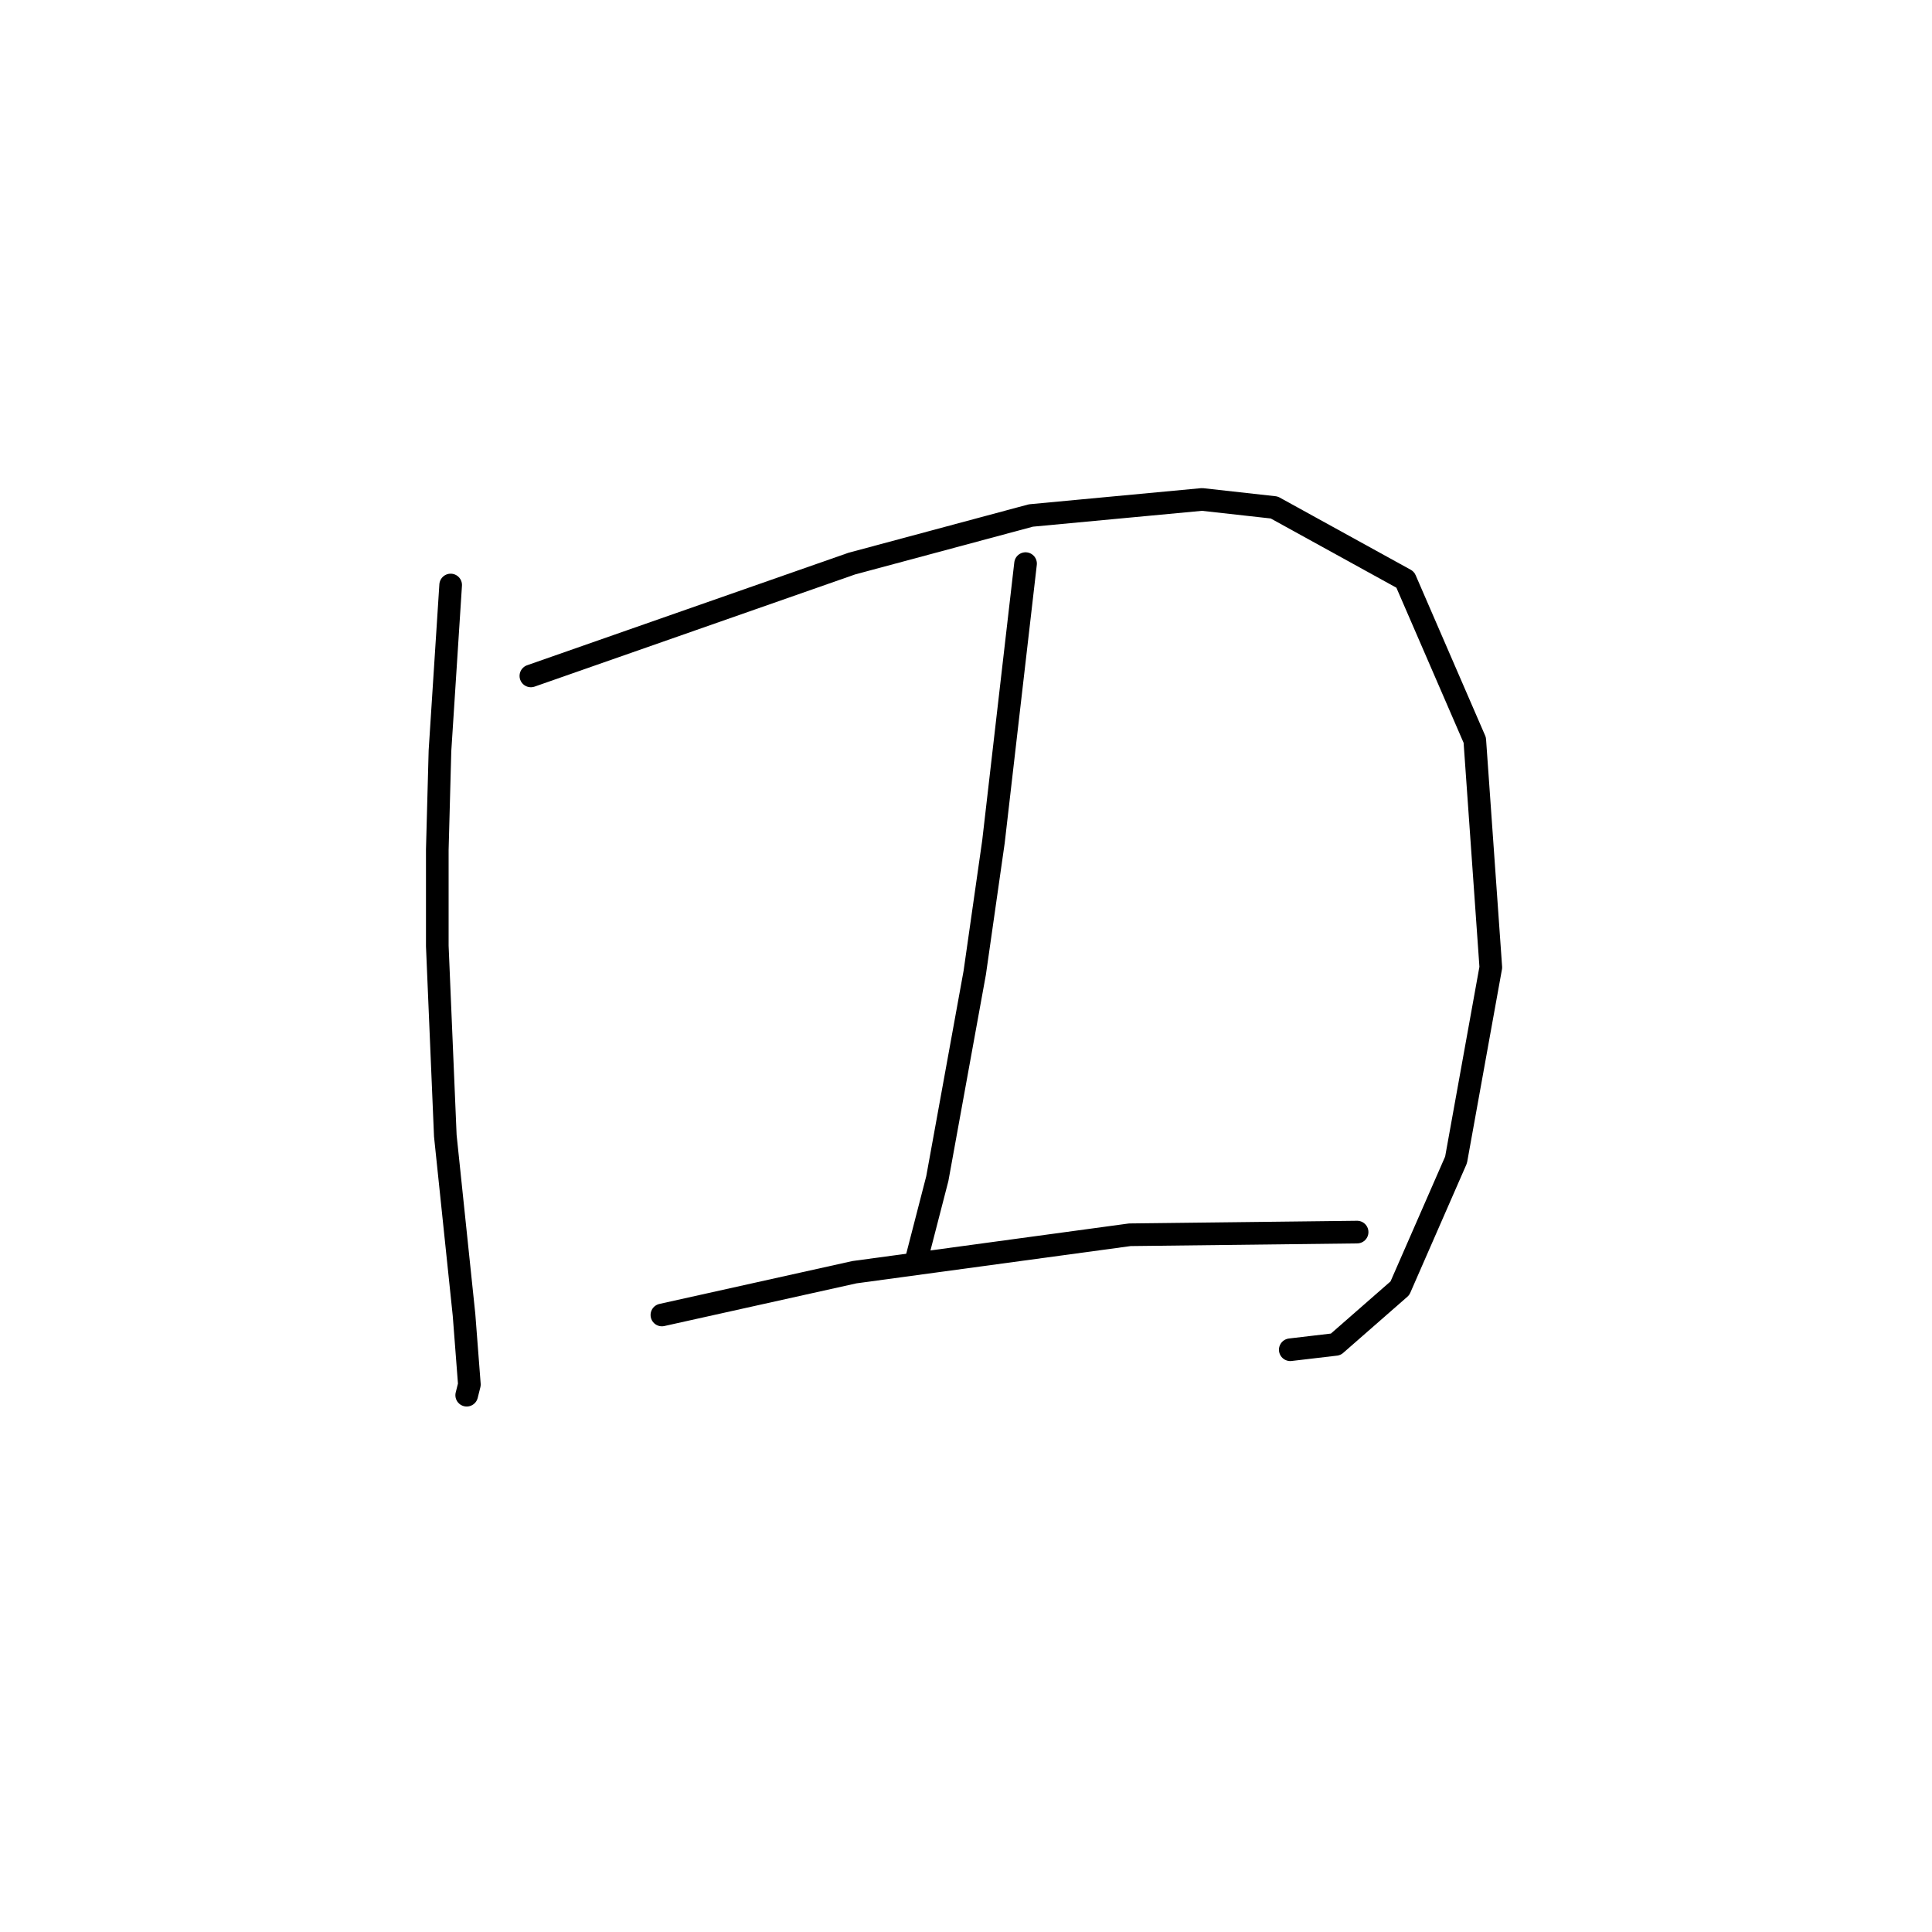 <?xml version="1.0" standalone="no"?>
    <svg width="256" height="256" xmlns="http://www.w3.org/2000/svg" version="1.1">
    <polyline stroke="black" stroke-width="3" stroke-linecap="round" fill="transparent" stroke-linejoin="round" points="59.715 77.517 59.007 88.5 58.298 99.484 57.944 112.593 57.944 125.348 59.007 150.503 61.487 174.242 62.195 183.454 61.841 184.871 61.841 184.871 " />
        <polyline stroke="black" stroke-width="3" stroke-linecap="round" fill="transparent" stroke-linejoin="round" points="70.344 89.563 91.603 82.123 112.861 74.682 136.599 68.305 159.275 66.179 168.841 67.242 186.202 76.808 195.414 98.066 197.54 128.182 192.934 153.692 185.494 170.699 176.99 178.139 170.967 178.848 170.967 178.848 " />
        <polyline stroke="black" stroke-width="3" stroke-linecap="round" fill="transparent" stroke-linejoin="round" points="135.891 74.682 133.765 93.106 131.639 111.53 129.159 128.891 124.199 156.172 121.364 167.156 121.364 167.156 " />
        <polyline stroke="black" stroke-width="3" stroke-linecap="round" fill="transparent" stroke-linejoin="round" points="87.705 174.242 100.46 171.407 113.215 168.573 149.709 163.613 179.825 163.258 179.825 163.258 " />
        </svg>